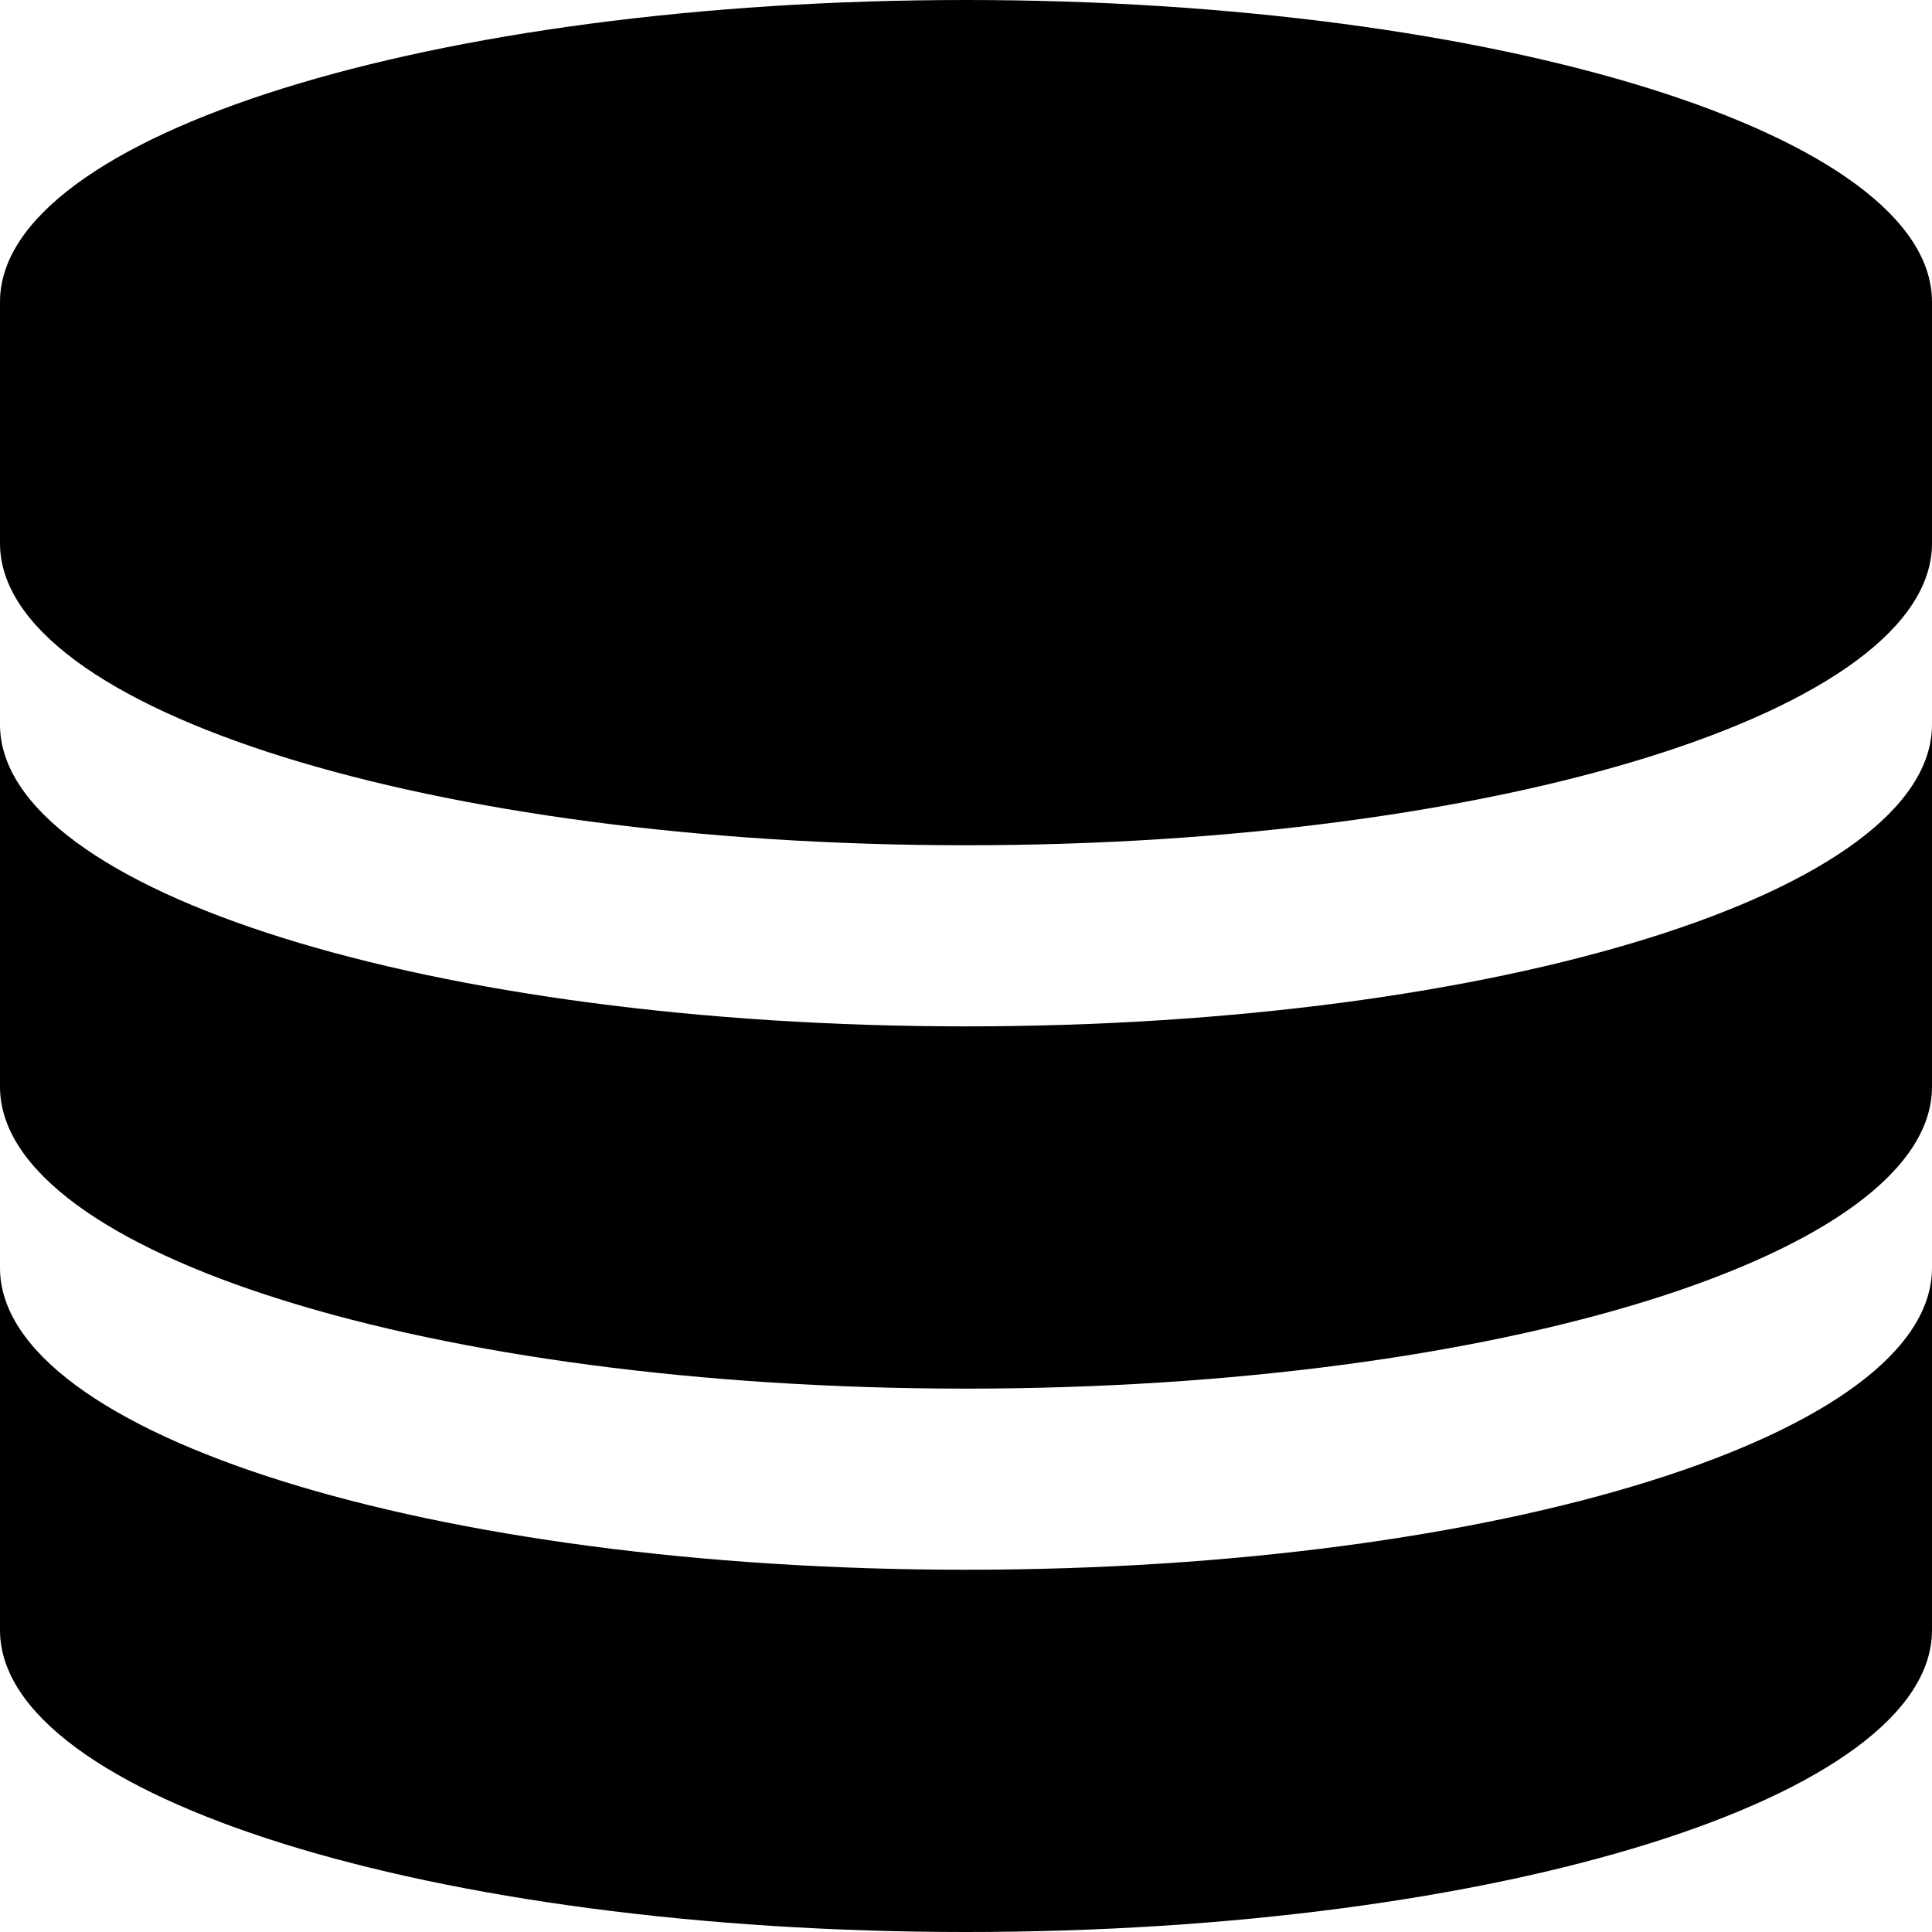 <?xml version="1.0" encoding="utf-8"?>
<!-- Generated by IcoMoon.io -->
<!DOCTYPE svg PUBLIC "-//W3C//DTD SVG 1.1//EN" "http://www.w3.org/Graphics/SVG/1.1/DTD/svg11.dtd">
<svg version="1.1" xmlns="http://www.w3.org/2000/svg" xmlns:xlink="http://www.w3.org/1999/xlink" width="64" height="64"
     viewBox="0 0 64 64">
    <path d="M32 0c-17.673 0-32 4.477-32 10v8c0 5.523 14.327 10 32 10s32-4.477 32-10v-8c0-5.523-14.327-10-32-10z"
          fill="#000000"></path>
    <path d="M32 34c-17.673 0-32-4.477-32-10v12c0 5.523 14.327 10 32 10s32-4.477 32-10v-12c0 5.523-14.327 10-32 10z"
          fill="#000000"></path>
    <path d="M32 52c-17.673 0-32-4.477-32-10v12c0 5.523 14.327 10 32 10s32-4.477 32-10v-12c0 5.523-14.327 10-32 10z"
          fill="#000000"></path>
</svg>
